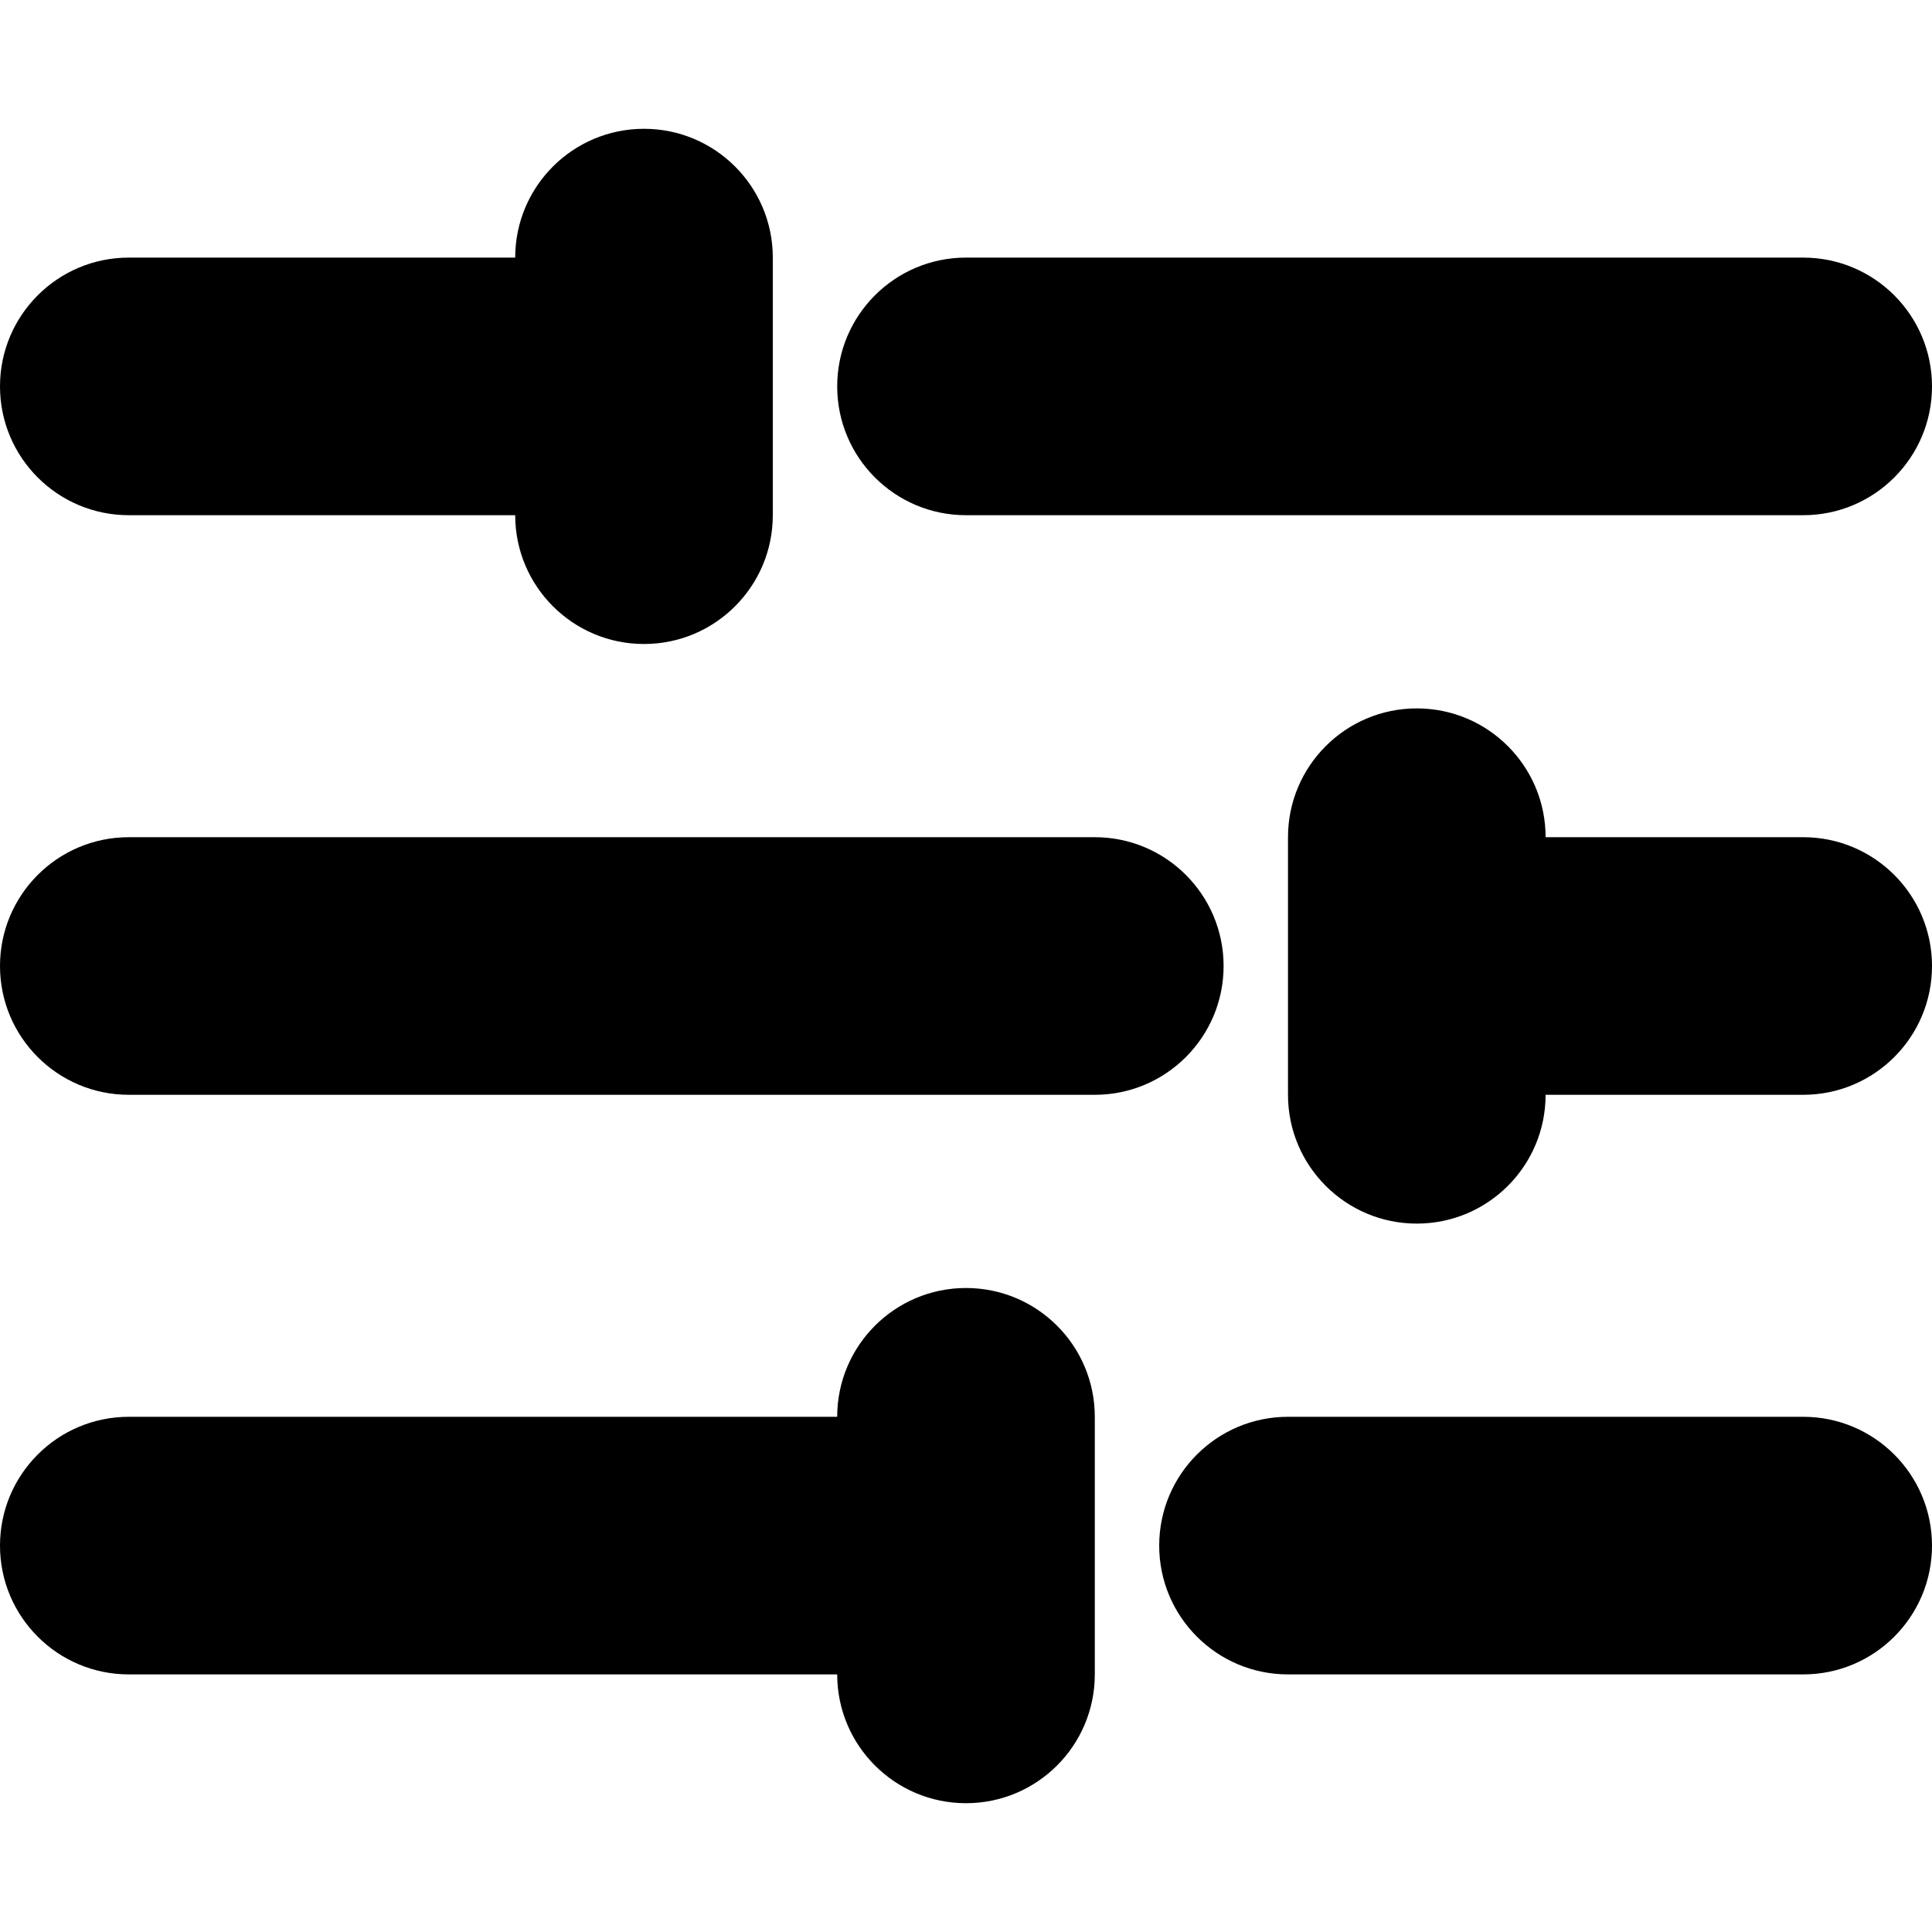 
<svg version="1.1" xmlns="http://www.w3.org/2000/svg" xmlns:xlink="http://www.w3.org/1999/xlink" x="0px" y="0px"
	 viewBox="0 0 480 480"  xml:space="preserve">
<g>
	<g>
		<path d="M160,32c-17.673,0-32,14.327-32,32H32C14.327,64,0,78.327,0,96s14.327,32,32,32h96c0,17.673,14.327,32,32,32
			s32-14.327,32-32V64C192,46.327,177.673,32,160,32z"/>
	</g>
</g>
<g>
	<g>
		<path d="M448,208h-64c0-17.673-14.327-32-32-32c-17.673,0-32,14.327-32,32v64c0,17.673,14.327,32,32,32c17.673,0,32-14.327,32-32
			h64c17.673,0,32-14.327,32-32S465.673,208,448,208z"/>
	</g>
</g>
<g>
	<g>
		<path d="M448,64H240c-17.673,0-32,14.327-32,32s14.327,32,32,32h208c17.673,0,32-14.327,32-32S465.673,64,448,64z"/>
	</g>
</g>
<g>
	<g>
		<path d="M272,208H32c-17.673,0-32,14.327-32,32s14.327,32,32,32h240c17.673,0,32-14.327,32-32S289.673,208,272,208z"/>
	</g>
</g>
<g>
	<g>
		<path d="M448,352H320c-17.673,0-32,14.327-32,32c0,17.673,14.327,32,32,32h128c17.673,0,32-14.327,32-32
			C480,366.327,465.673,352,448,352z"/>
	</g>
</g>
<g>
	<g>
		<path d="M240,320c-17.673,0-32,14.327-32,32H32c-17.673,0-32,14.327-32,32c0,17.673,14.327,32,32,32h176c0,17.673,14.327,32,32,32
			c17.673,0,32-14.327,32-32v-64C272,334.327,257.673,320,240,320z"/>
	</g>
</g>
</svg>
